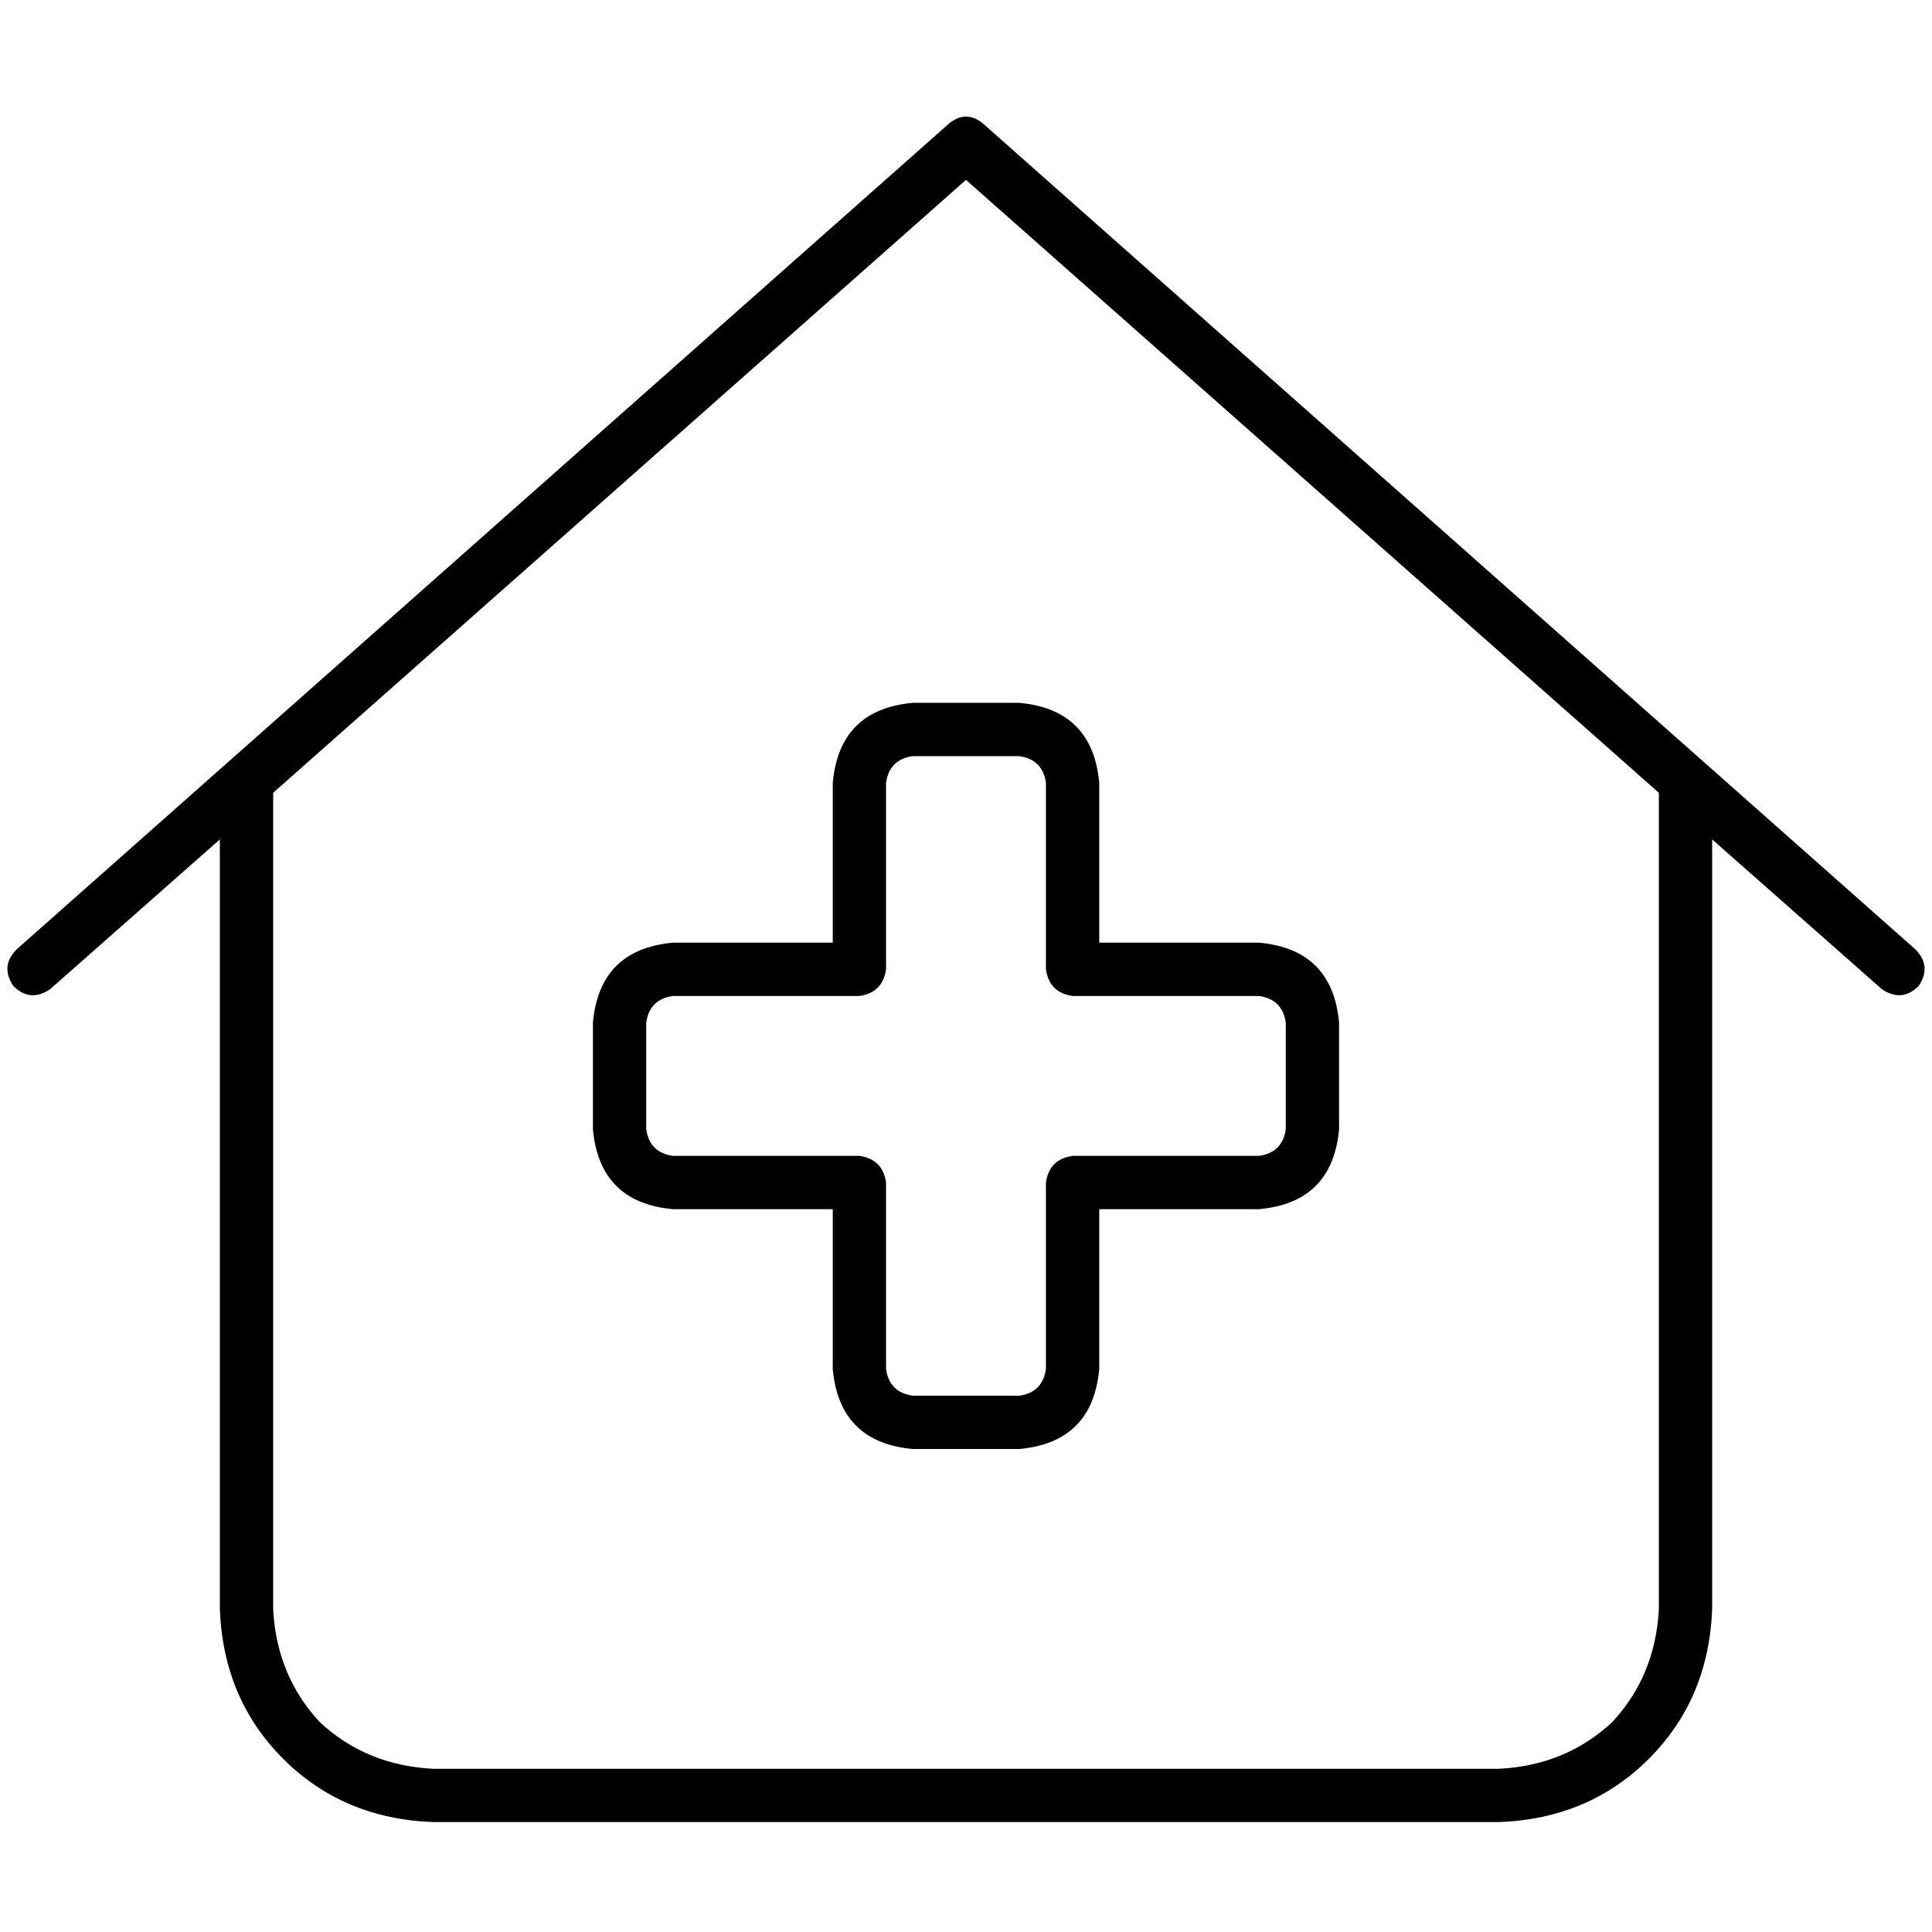<svg xmlns="http://www.w3.org/2000/svg" viewBox="0 0 512 512">
  <path d="M 260.414 32.662 Q 256 29.131 251.586 32.662 L 4.414 251.586 Q 0 256 3.531 261.297 Q 7.945 265.71 13.241 262.179 L 58.262 222.455 L 58.262 426.372 Q 59.145 450.207 75.034 466.097 Q 90.924 481.986 114.759 482.869 L 397.241 482.869 Q 421.076 481.986 436.966 466.097 Q 452.855 450.207 453.738 426.372 L 453.738 222.455 L 498.759 262.179 Q 504.055 265.71 508.469 261.297 Q 512 256 507.586 251.586 L 260.414 32.662 L 260.414 32.662 Z M 72.386 426.372 L 72.386 210.097 L 256 47.669 L 439.614 210.097 L 439.614 426.372 Q 438.731 444.028 427.255 456.386 Q 414.897 467.862 397.241 468.745 L 114.759 468.745 Q 97.103 467.862 84.745 456.386 Q 73.269 444.028 72.386 426.372 L 72.386 426.372 Z M 234.814 207.448 Q 235.697 201.269 241.876 200.386 L 270.124 200.386 Q 276.303 201.269 277.186 207.448 L 277.186 256.883 Q 278.069 263.062 284.248 263.945 L 333.683 263.945 Q 339.862 264.828 340.745 271.007 L 340.745 299.255 Q 339.862 305.434 333.683 306.317 L 284.248 306.317 Q 278.069 307.2 277.186 313.379 L 277.186 362.814 Q 276.303 368.993 270.124 369.876 L 241.876 369.876 Q 235.697 368.993 234.814 362.814 L 234.814 313.379 Q 233.931 307.2 227.752 306.317 L 178.317 306.317 Q 172.138 305.434 171.255 299.255 L 171.255 271.007 Q 172.138 264.828 178.317 263.945 L 227.752 263.945 Q 233.931 263.062 234.814 256.883 L 234.814 207.448 L 234.814 207.448 Z M 241.876 186.262 Q 222.455 188.028 220.69 207.448 L 220.69 249.821 L 178.317 249.821 Q 158.897 251.586 157.131 271.007 L 157.131 299.255 Q 158.897 318.676 178.317 320.441 L 220.69 320.441 L 220.69 362.814 Q 222.455 382.235 241.876 384 L 270.124 384 Q 289.545 382.235 291.31 362.814 L 291.31 320.441 L 333.683 320.441 Q 353.103 318.676 354.869 299.255 L 354.869 271.007 Q 353.103 251.586 333.683 249.821 L 291.31 249.821 L 291.31 207.448 Q 289.545 188.028 270.124 186.262 L 241.876 186.262 L 241.876 186.262 Z" />
</svg>